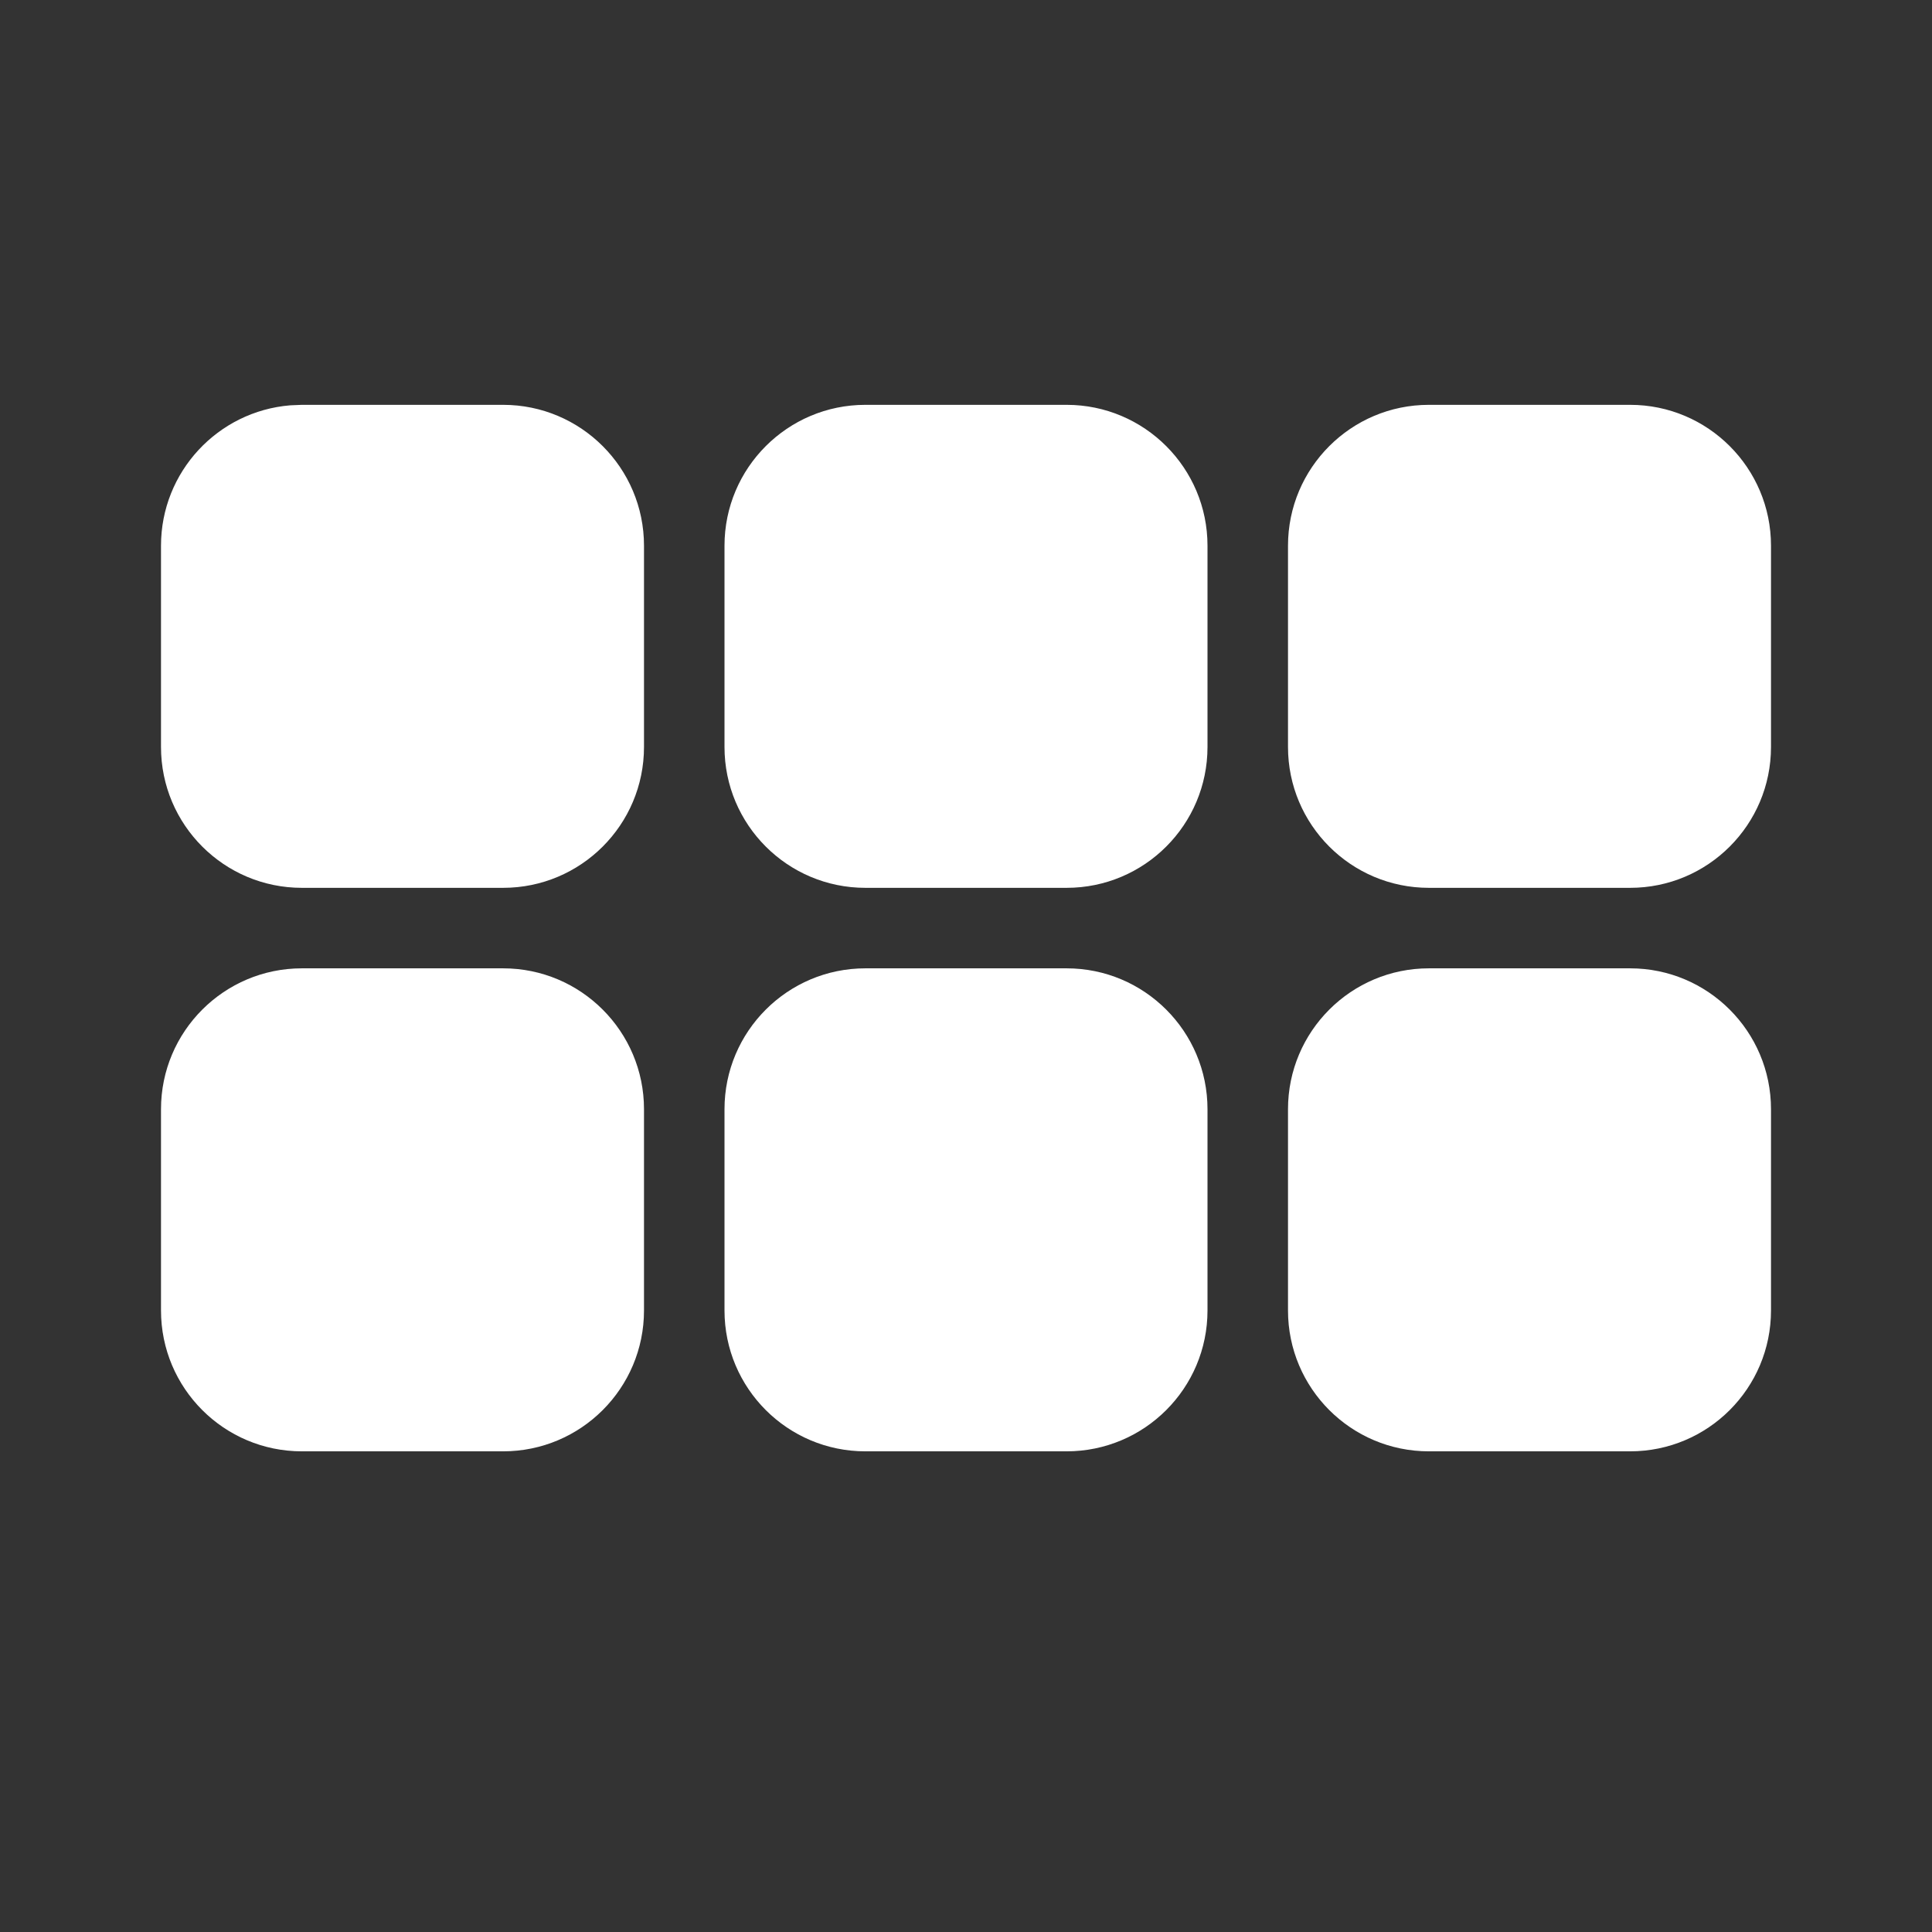 <svg width="24" height="24" viewBox="0 0 24 24" fill="none" xmlns="http://www.w3.org/2000/svg">
<rect x="0" y="0" width="24" height="24" fill="#333333" stroke="none"/>
<path d="M20.25 12.029C21.216 12.029 22 12.813 22 13.779V16.279C22 17.246 21.216 18.029 20.25 18.029H17.75C16.784 18.029 16 17.246 16 16.279V13.779C16 12.813 16.784 12.029 17.75 12.029H20.25ZM6.25 12.029C7.216 12.029 8 12.813 8 13.779V16.279C8 17.246 7.216 18.029 6.25 18.029H3.75C2.784 18.029 2 17.246 2 16.279V13.779C2 12.813 2.784 12.029 3.75 12.029H6.25ZM13.25 12.029C14.216 12.029 15 12.813 15 13.779V16.279C15 17.246 14.216 18.029 13.25 18.029H10.75C9.784 18.029 9 17.246 9 16.279V13.779C9 12.813 9.784 12.029 10.75 12.029H13.25ZM13.25 5.029C14.216 5.029 15 5.813 15 6.779V9.279C15 10.246 14.216 11.029 13.25 11.029H10.75C9.784 11.029 9 10.246 9 9.279V6.779C9 5.813 9.784 5.029 10.75 5.029H13.25ZM20.25 5.029C21.216 5.029 22 5.813 22 6.779V9.279C22 10.246 21.216 11.029 20.25 11.029H17.75C16.784 11.029 16 10.246 16 9.279V6.779C16 5.813 16.784 5.029 17.75 5.029H20.25ZM6.25 5.029C7.216 5.029 8 5.813 8 6.779V9.279C8 10.246 7.216 11.029 6.25 11.029H3.75C2.784 11.029 2 10.246 2 9.279V6.779C2 5.861 2.707 5.108 3.606 5.035L3.75 5.029H6.25Z" fill="#ffffff"/>
</svg>
